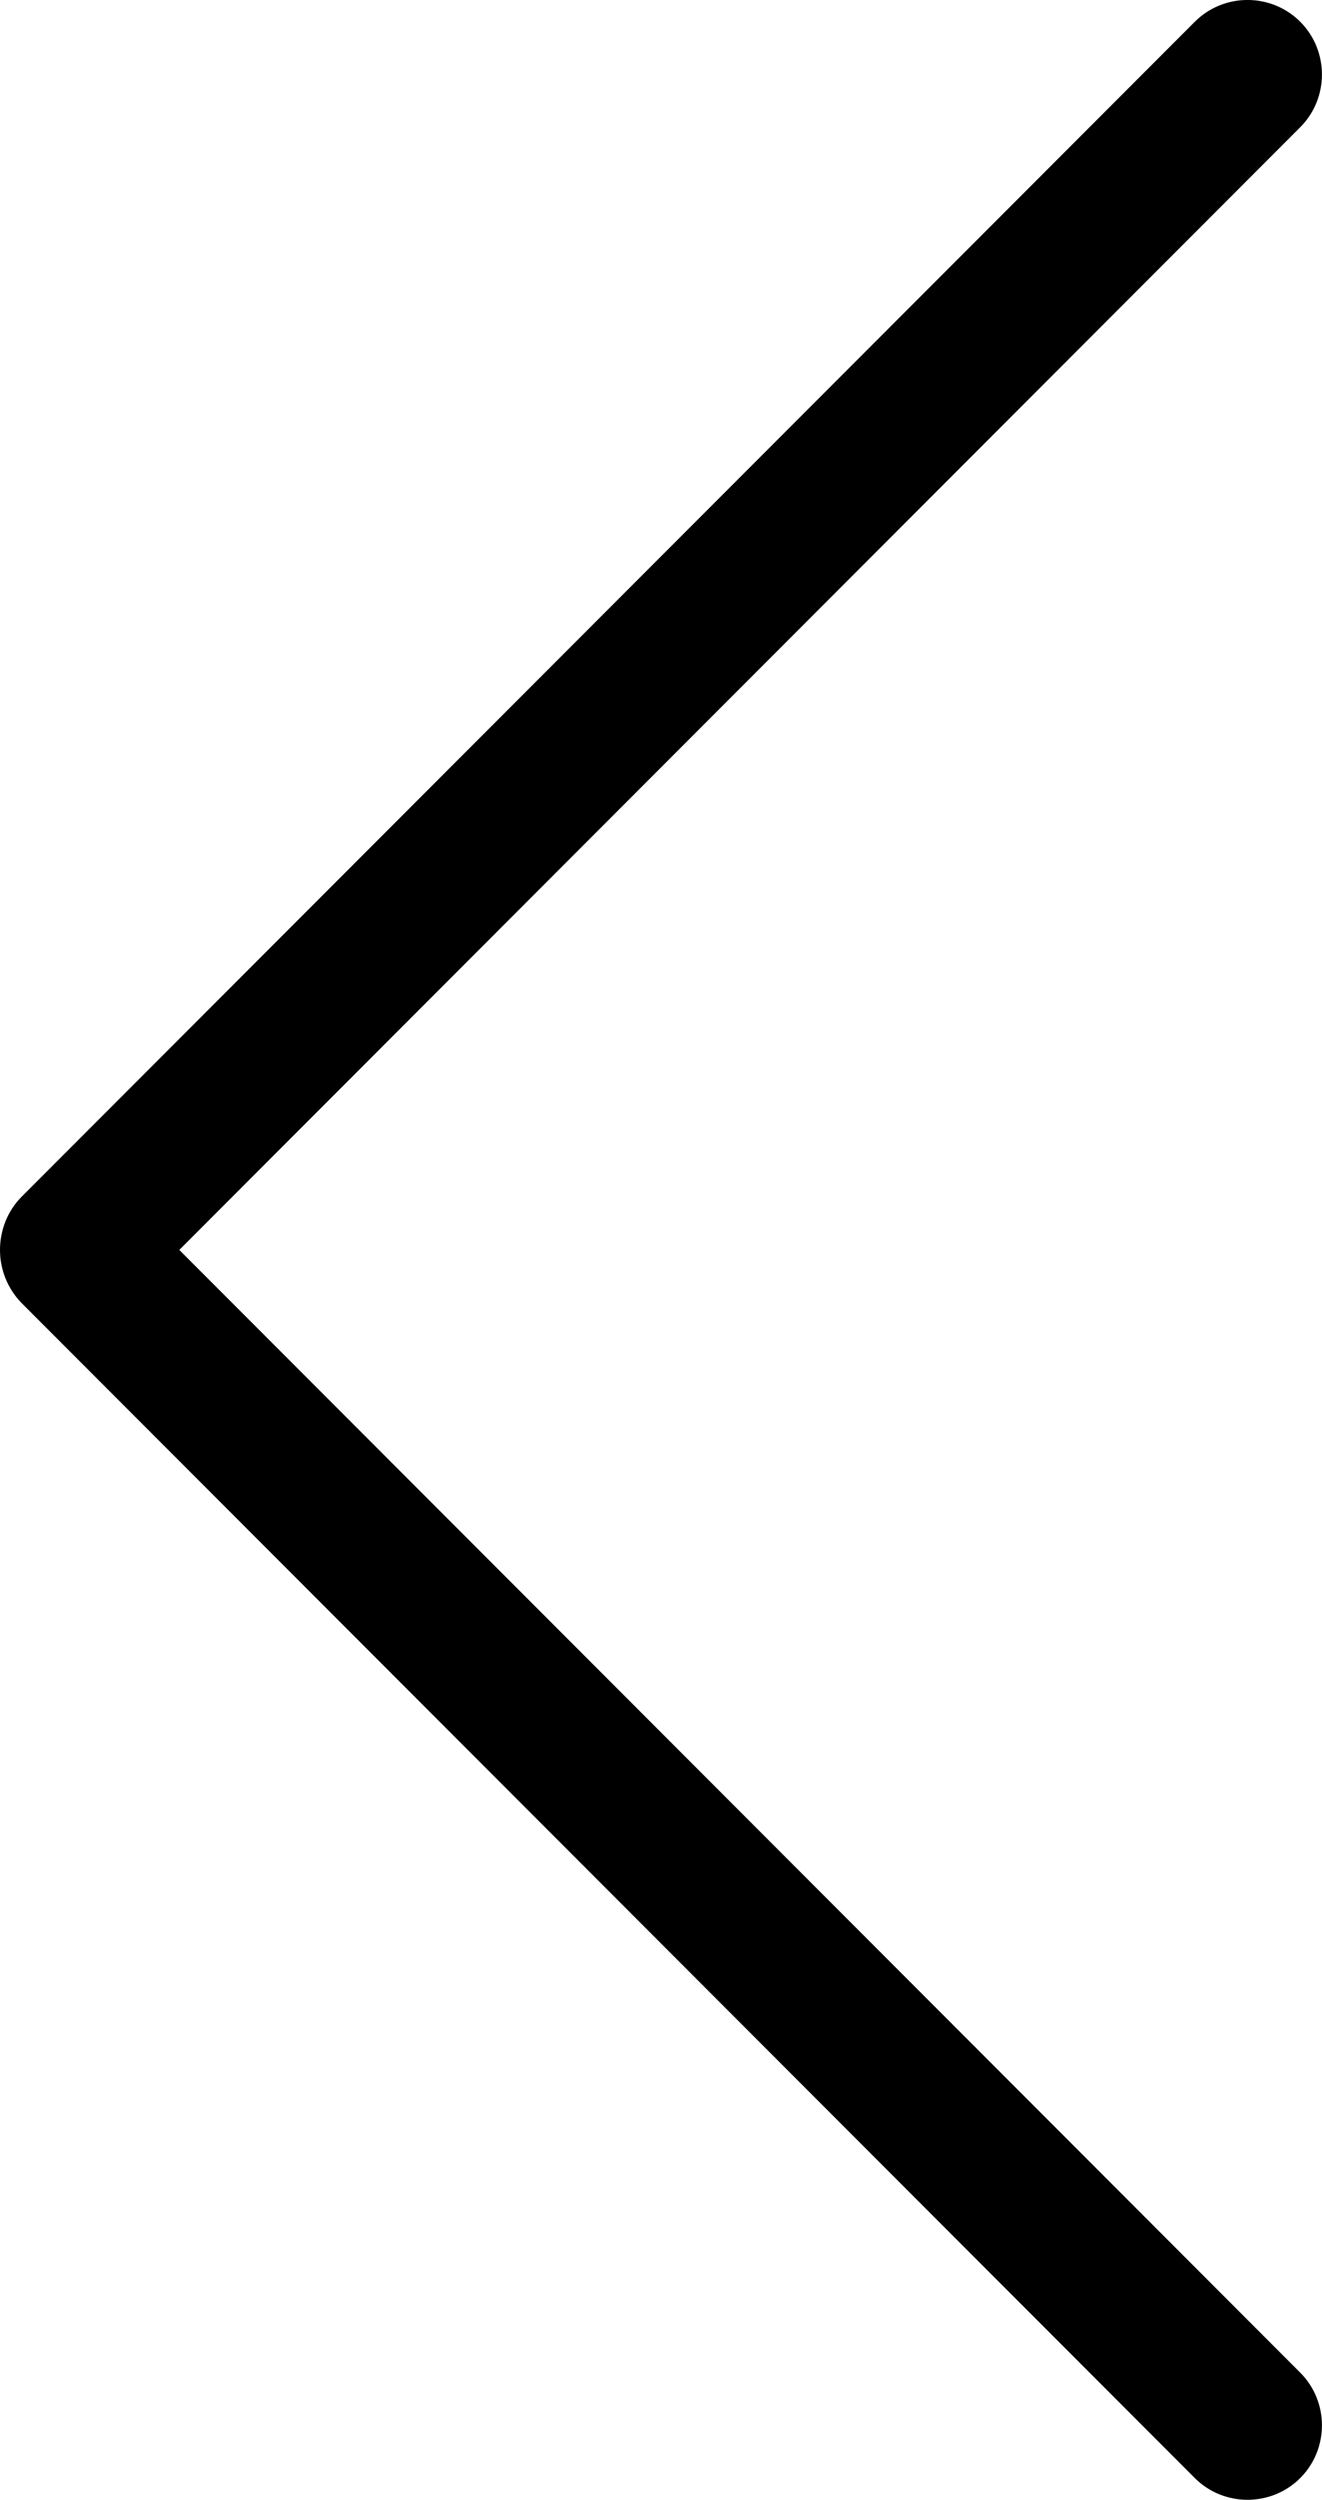 <?xml version="1.0" encoding="utf-8"?>
<!-- Generator: Adobe Illustrator 15.0.0, SVG Export Plug-In . SVG Version: 6.00 Build 0)  -->
<!DOCTYPE svg PUBLIC "-//W3C//DTD SVG 1.1//EN" "http://www.w3.org/Graphics/SVG/1.1/DTD/svg11.dtd">
<svg version="1.1" id="图层_1" xmlns="http://www.w3.org/2000/svg" xmlns:xlink="http://www.w3.org/1999/xlink" x="0px" y="0px"
	 width="29.625px" height="56px" viewBox="17.188 4 29.625 56" enable-background="new 17.188 4 29.625 56" xml:space="preserve">
<path d="M21.206,32L46.325,6.85c0.649-0.65,0.649-1.712,0-2.363c-0.65-0.65-1.713-0.65-2.362,0L17.675,30.806
	c-0.325,0.325-0.487,0.763-0.487,1.194s0.163,0.862,0.487,1.193l26.288,26.319c0.649,0.649,1.712,0.649,2.362,0
	c0.649-0.65,0.649-1.713,0-2.362L21.206,32z"/>
</svg>
